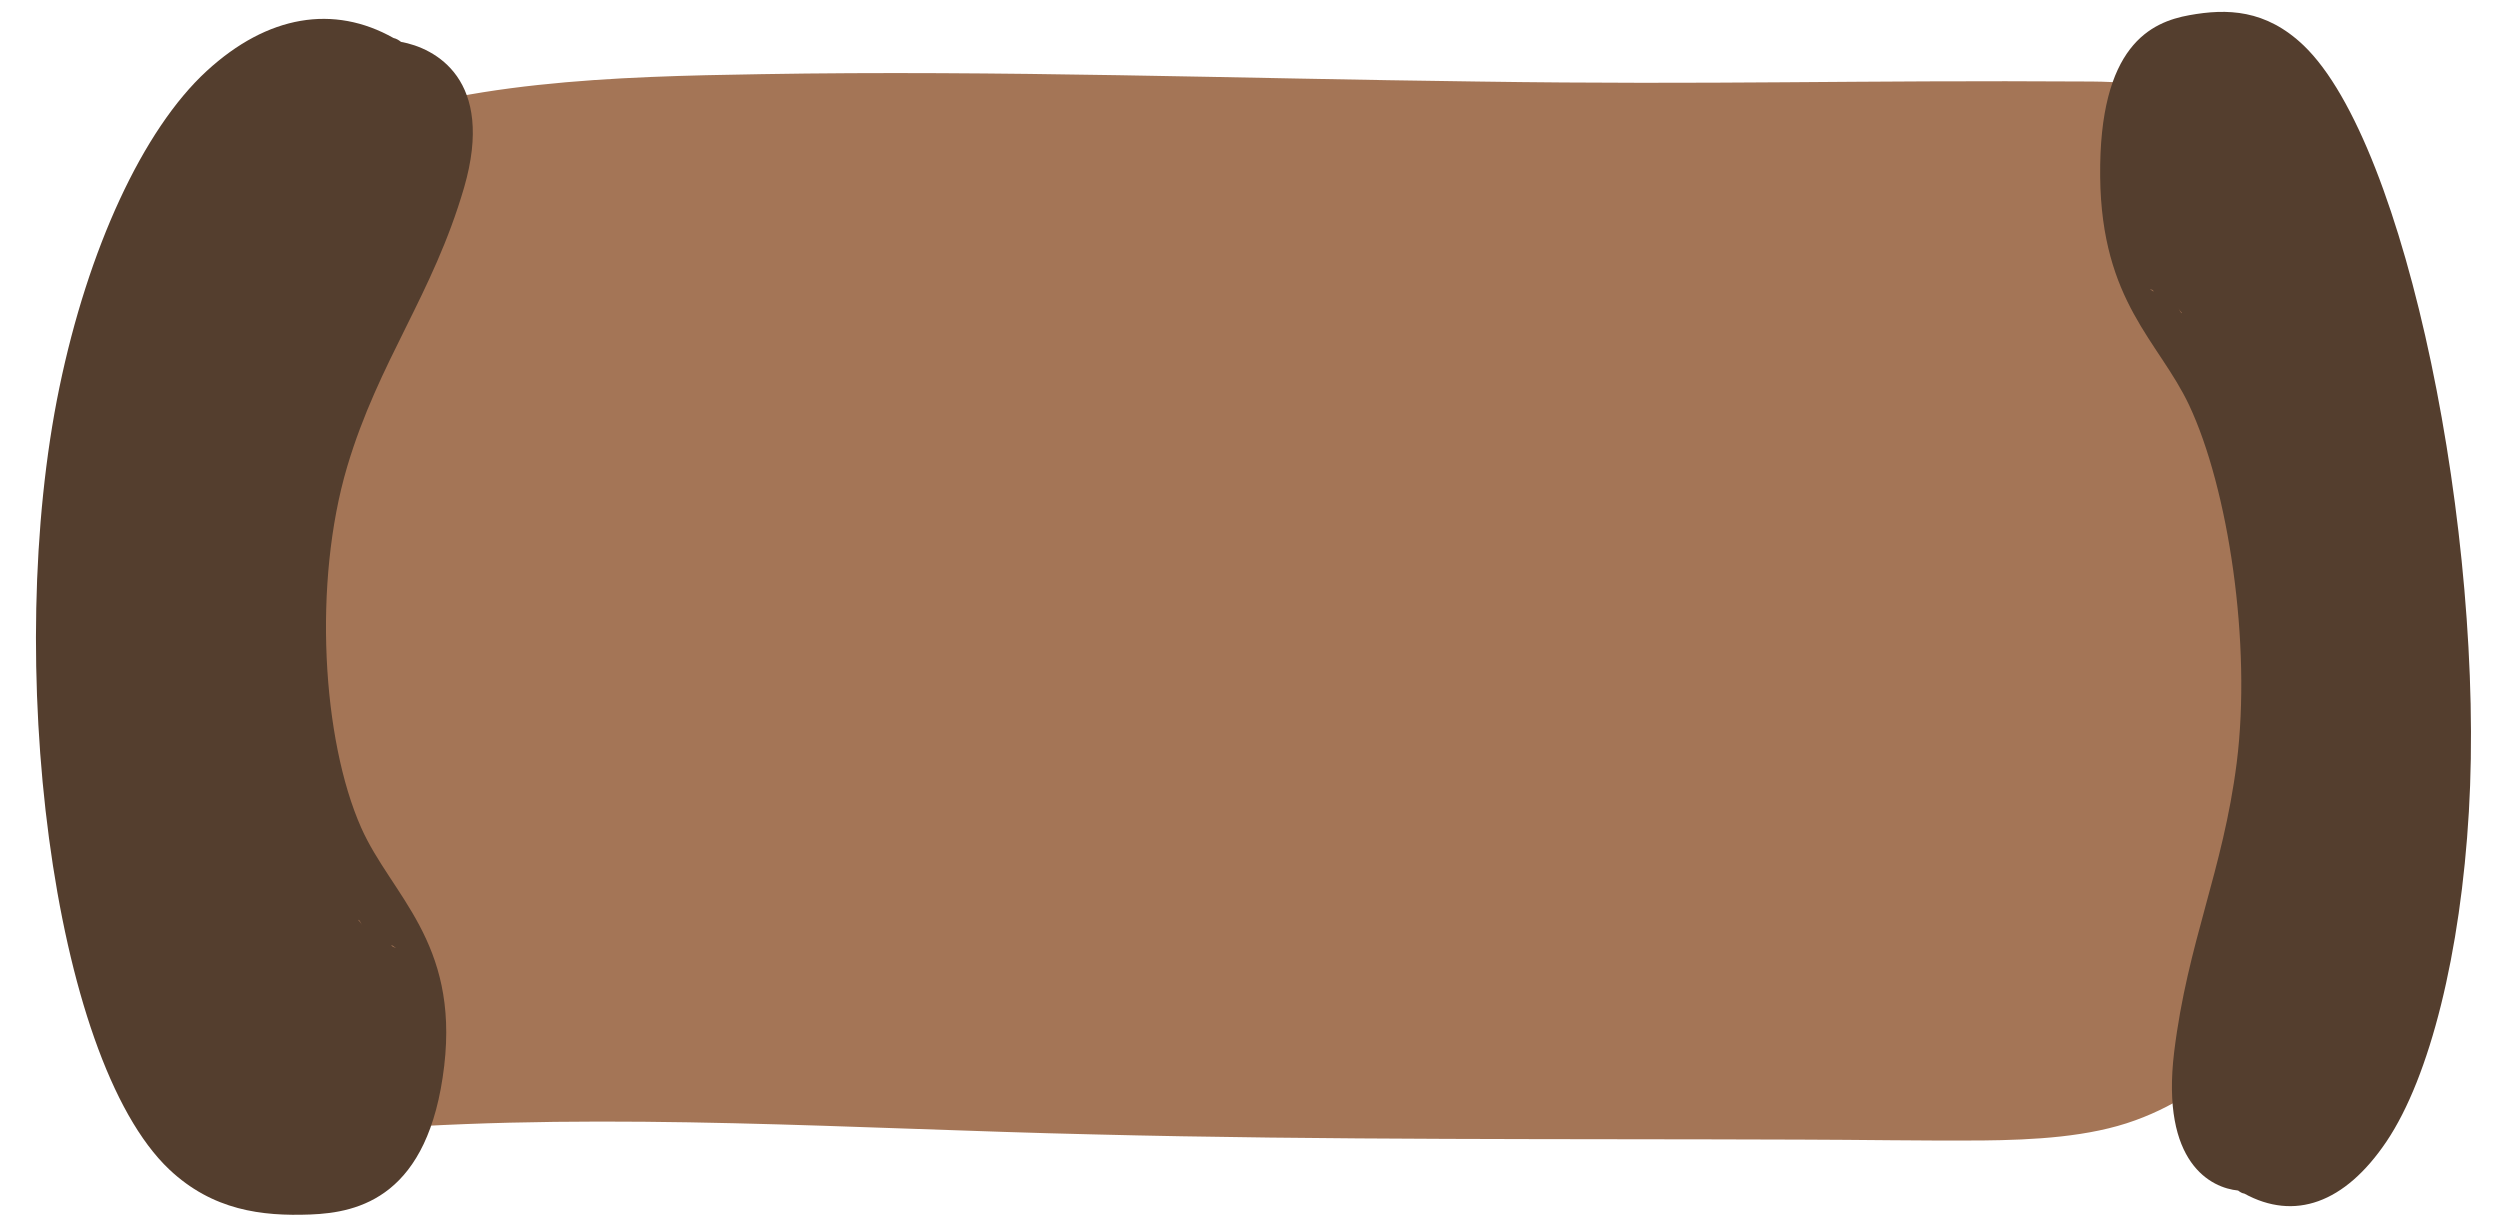 <svg width="2089" height="1023" fill="none" xmlns="http://www.w3.org/2000/svg">
<path d="M1748 68.125C1544.87 66.836 1437.18 71.085 1234.08 68.125C1035.02 65.658 834.704 58.569 636.213 61.965C514.69 63.873 379.636 67.619 276.898 111.68C159.875 161.744 131.766 257.361 124.806 340.833C115.143 460.622 108.724 731.792 130.794 850.92C138.133 891.605 154.305 929.11 224.905 943.388C254.49 949.376 284.262 945.334 313.995 943.382C512.689 929.122 713.551 943.327 913.244 947.896C1110.23 952.832 1307.33 951.501 1504.4 952.258C1555.01 952.368 1604.94 953.302 1655.56 952.994C1699.44 952.56 1746.06 950.087 1784.12 936.168C1858.86 909.141 1896.38 851.739 1929.66 804.707C2031.59 659.472 2002.28 397.171 1944.5 238.5C1934.88 211.567 1888.37 104.021 1849.5 89.5C1809.28 74.536 1793.21 68.552 1748 68.125Z" fill="#A47556"/>
<path d="M1810.14 289.023C1808.81 286.831 1807.92 285.181 1810.14 289.023V289.023Z" fill="#543E2E"/>
<path d="M1875.32 997.351C1917.08 1020.24 1959.17 1005.73 1994.08 953.954C2030.74 899.532 2056.13 795.61 2062.99 678.272C2076.47 448.423 2011.29 120.703 1924.92 37.984C1893.21 7.741 1860.82 6.987 1829.38 12.694C1797.85 18.407 1753.7 37.562 1754.9 147.94C1756.07 252.373 1804 285.115 1829.15 338.377C1862.06 408.2 1881.5 537.956 1869.02 637.199C1857.49 728.176 1828 787.015 1816.72 879.111C1805.5 972.053 1847.73 992.65 1870.16 994.806C1871.84 996.129 1873.6 997.164 1875.32 997.351ZM1796.46 241.638C1796.56 241.633 1796.66 241.627 1796.76 241.622C1797.28 241.876 1797.79 242.131 1798.3 242.103C1799.86 243.149 1800.66 244.804 1796.46 241.638ZM1820.24 257.312C1820.34 257.306 1820.34 257.306 1820.24 257.312C1821.03 258.967 1822.11 260.323 1823.18 261.397C1823.22 262.244 1822.17 261.452 1820.24 257.312Z" fill="#543E2E"/>
<path d="M1839.18 357.928C1842.11 367.395 1840.5 361.82 1839.18 357.928V357.928Z" fill="#543E2E"/>
<path d="M319.526 743.173C320.923 745.521 321.844 747.275 319.526 743.173V743.173Z" fill="#543E2E"/>
<path d="M328.873 31.79C278.927 3.609 223.698 12.495 172.743 59.3C119.21 108.499 73.551 208.293 49.628 323.825C2.707 550.129 42.769 883.849 141.478 977.237C177.745 1011.4 218.696 1016.39 259.269 1014.84C299.969 1013.3 358.403 1000.08 371.216 890.397C383.294 786.619 326.805 747.854 301.841 691.711C269.205 618.119 261.402 486.82 290.104 389.98C316.531 301.217 361.541 246.695 387.78 156.789C414.069 66.035 363.223 40.067 335.087 34.992C333.129 33.459 331.026 32.201 328.873 31.79ZM330.709 791.981C330.581 791.973 330.453 791.966 330.326 791.958C329.704 791.638 329.083 791.318 328.445 791.28C326.597 790.037 325.805 788.29 330.709 791.981ZM302.614 773.315C302.486 773.308 302.486 773.308 302.614 773.315C301.821 771.569 300.629 770.082 299.42 768.877C299.47 768.03 300.696 768.953 302.614 773.315Z" fill="#543E2E"/>
<path d="M291.674 670.998C289.182 661.222 290.505 666.964 291.674 670.998V670.998Z" fill="#543E2E"/>
</svg>